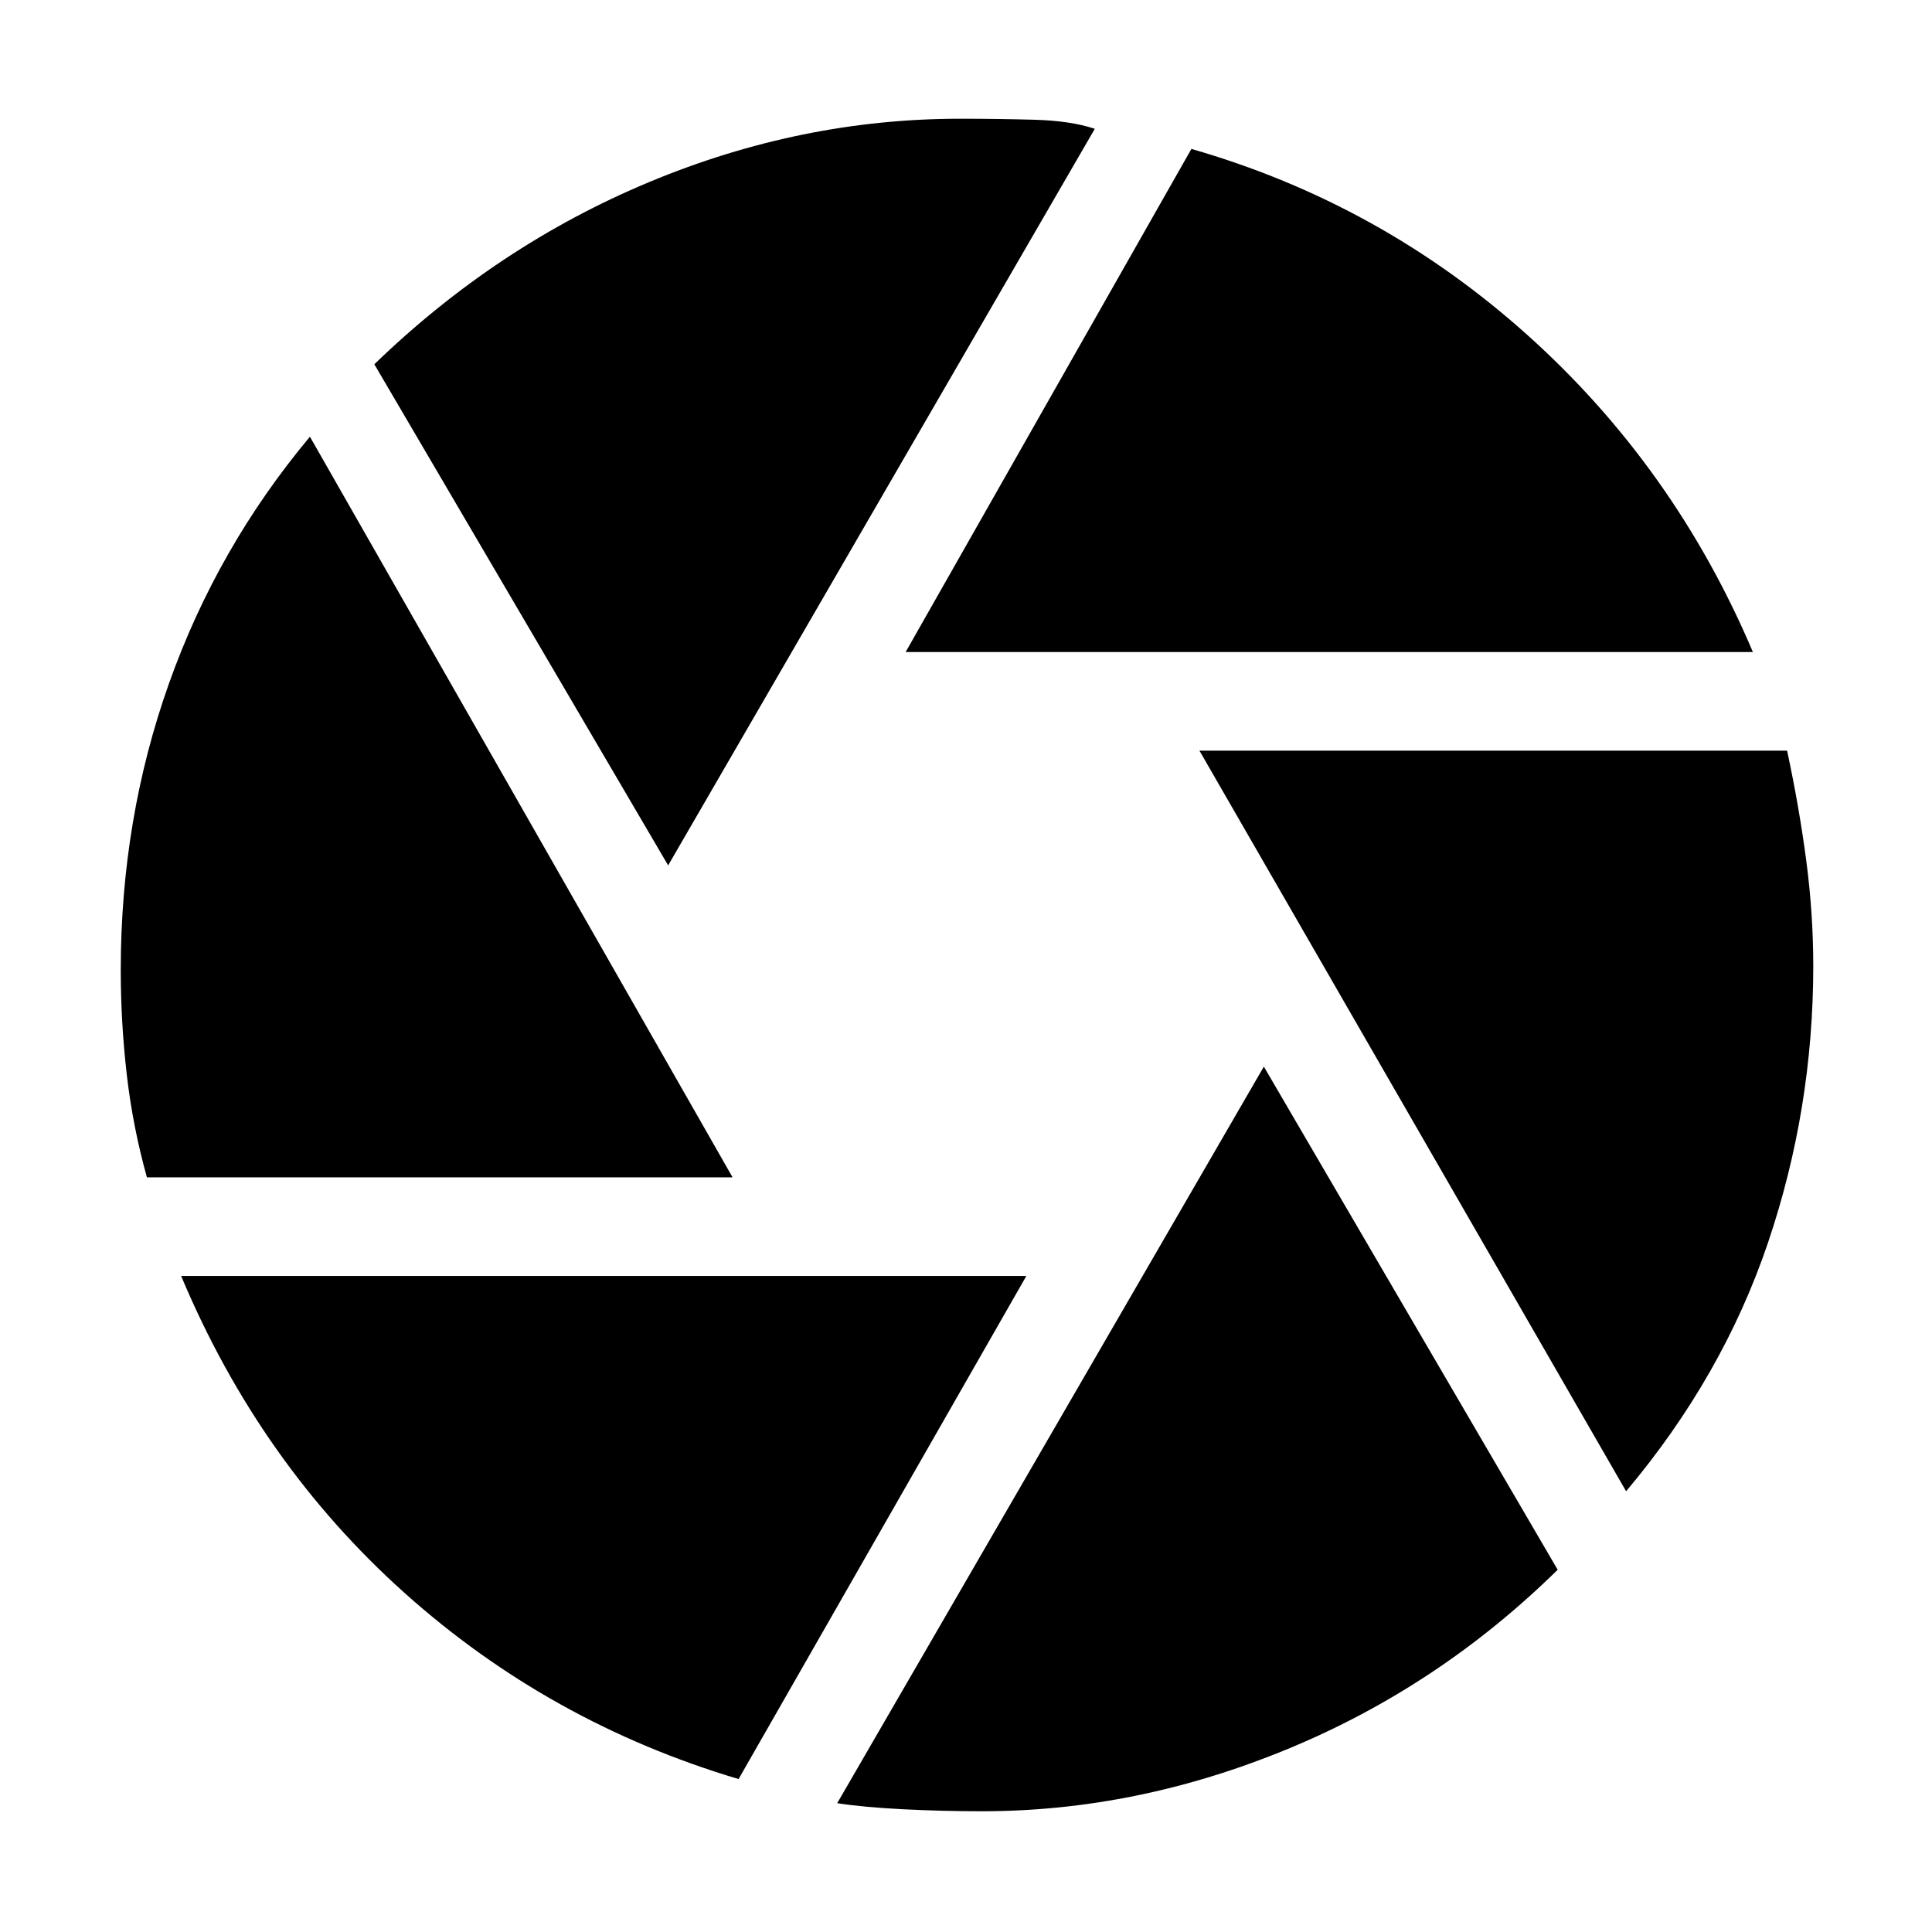 <svg xmlns="http://www.w3.org/2000/svg" height="48" width="48"><path d="M22.5 16.2 29.6 3.7Q34.3 5.05 37.95 8.325Q41.6 11.6 43.55 16.2ZM16.6 21.5 9.3 9.05Q12.35 6.1 16.125 4.525Q19.9 2.95 23.85 2.95Q24.8 2.95 25.7 2.975Q26.6 3 27.2 3.2ZM3.65 29.25Q3.3 28 3.15 26.7Q3 25.4 3 24.1Q3 20.35 4.2 16.975Q5.4 13.6 7.7 10.85L18.2 29.25ZM18.35 44.2Q13.65 42.8 10.05 39.575Q6.45 36.35 4.5 31.7H25.5ZM24.4 45Q23.4 45 22.425 44.95Q21.45 44.9 20.8 44.8L31.4 26.5L38.7 39Q35.75 41.9 32 43.45Q28.25 45 24.4 45ZM40.4 37.05 29.8 18.65H44.4Q44.7 20.05 44.875 21.375Q45.05 22.7 45.05 24Q45.05 27.55 43.925 30.875Q42.8 34.2 40.4 37.05Z"/></svg>